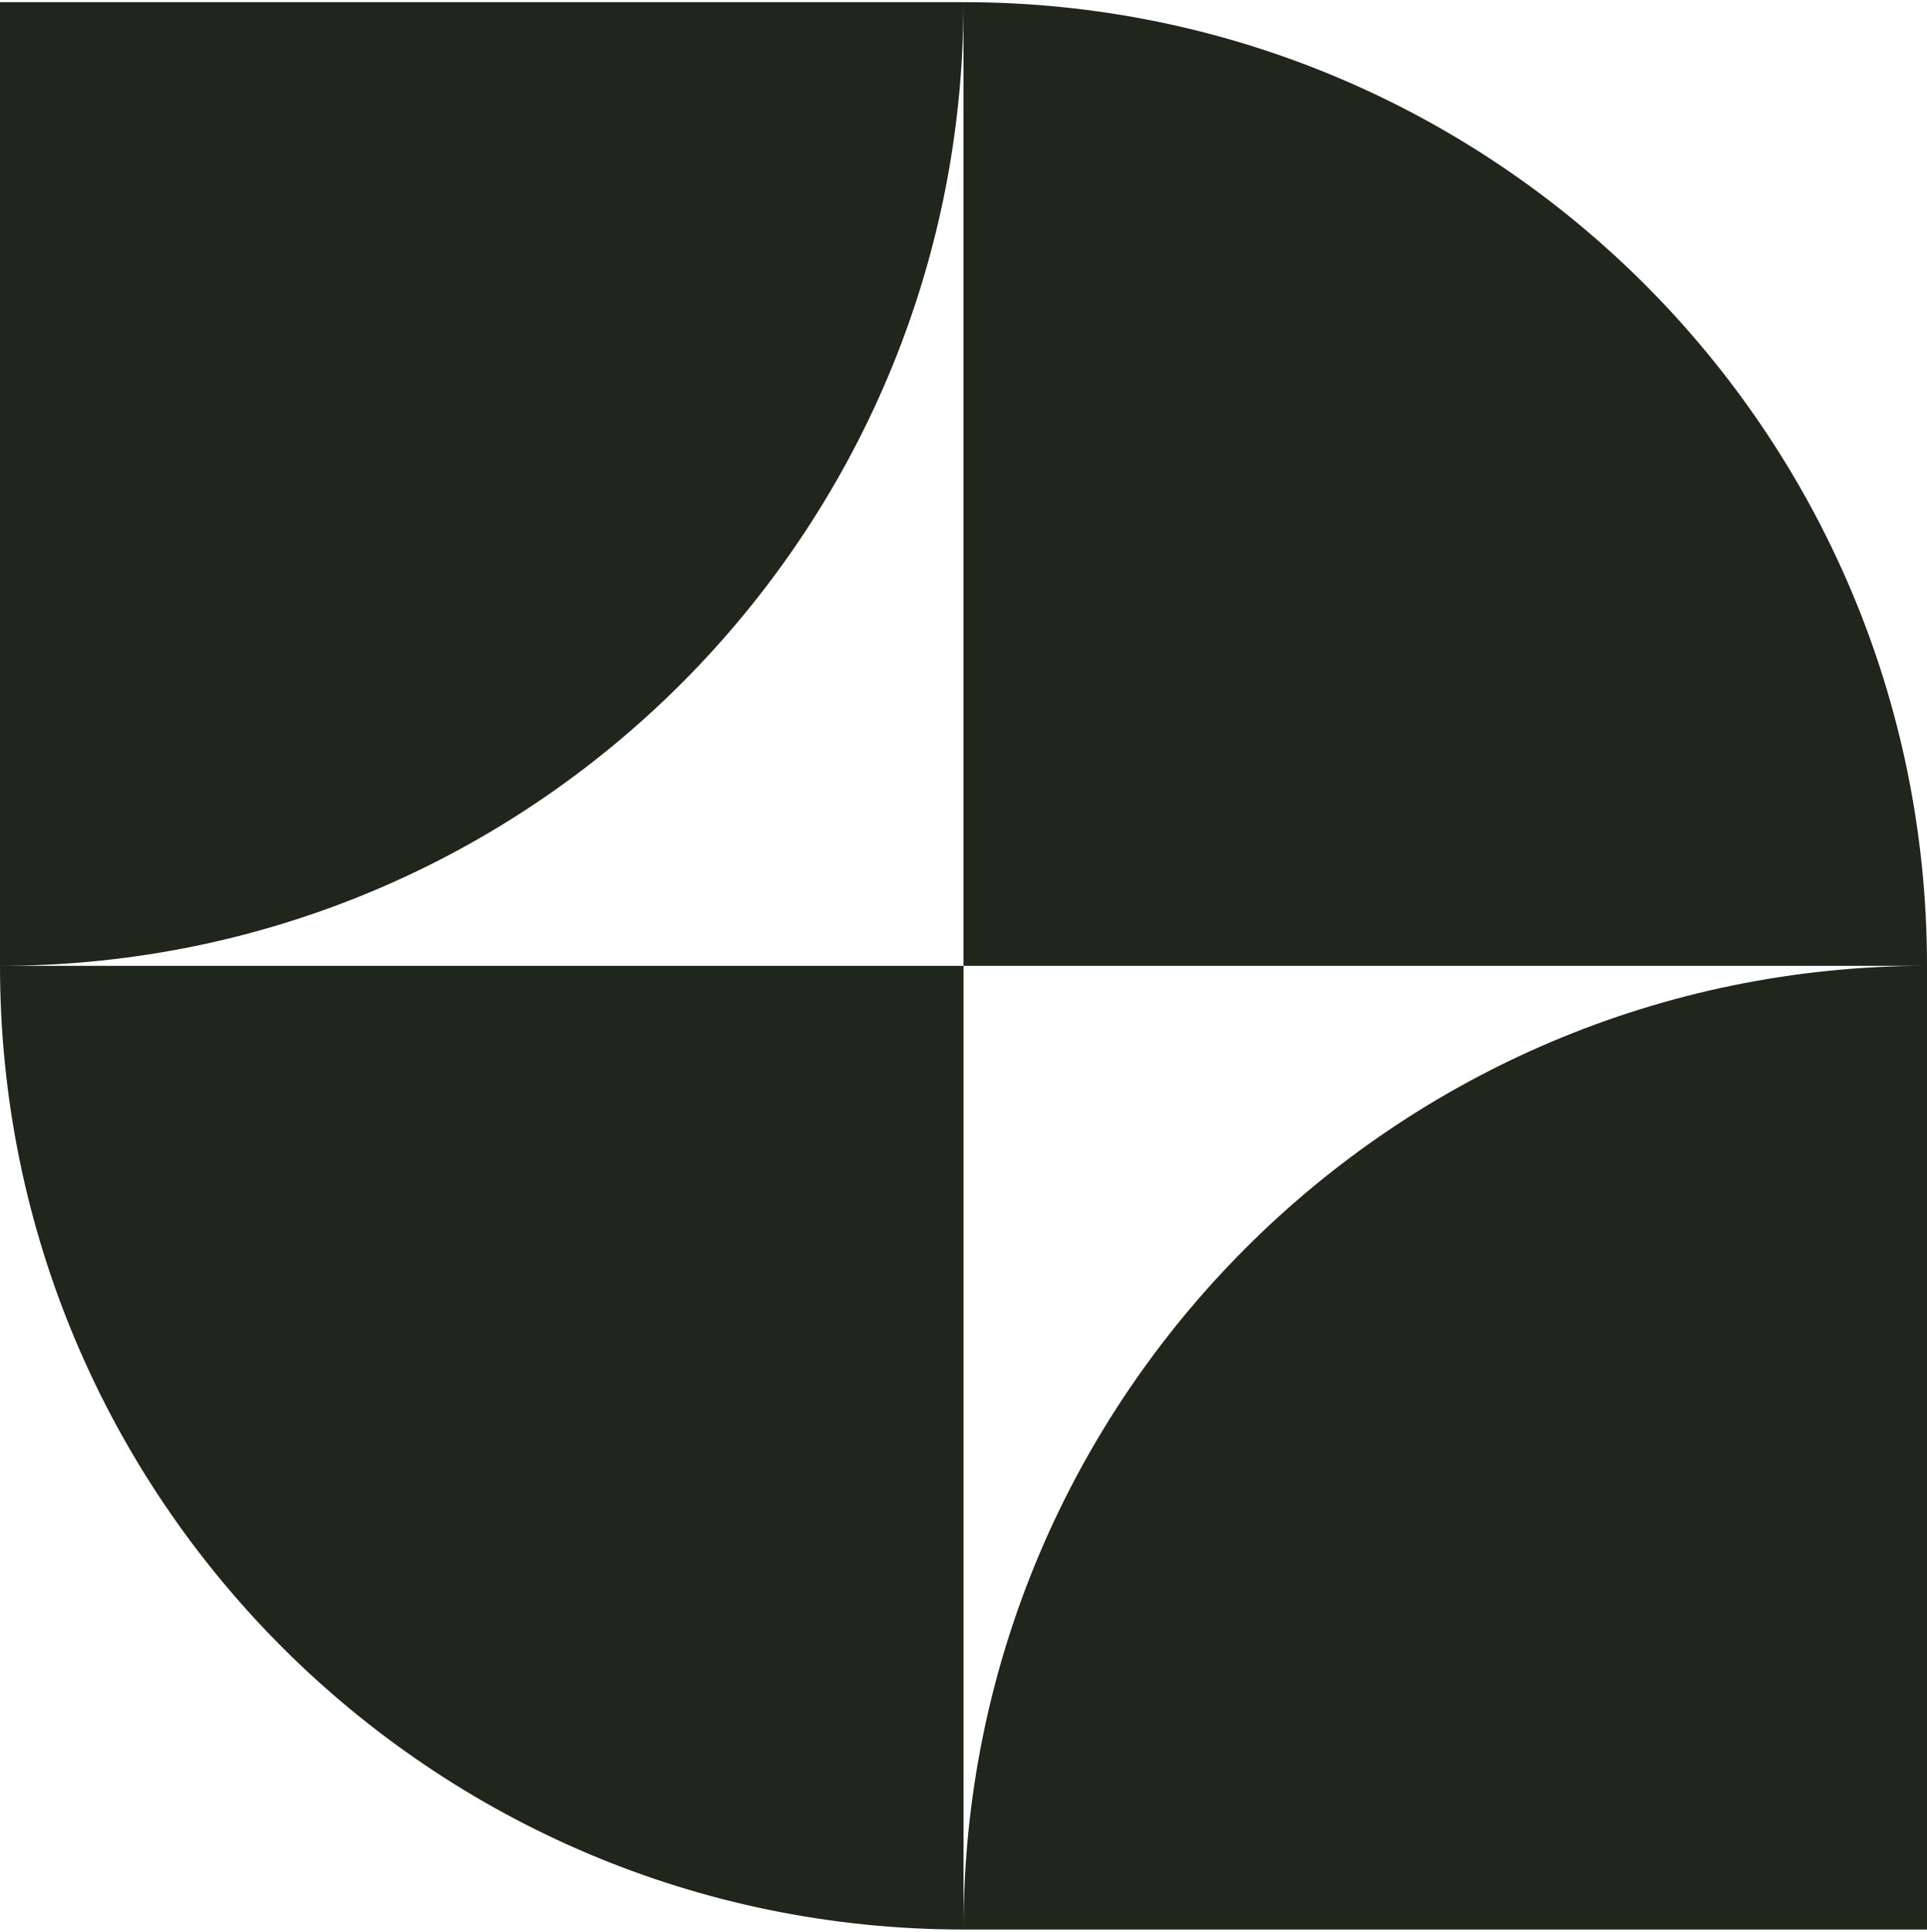<svg width="449" height="450" viewBox="0 0 449 450" fill="none" xmlns="http://www.w3.org/2000/svg">
<g clip-path="url(#clip0_49_7)">
<path fill-rule="evenodd" clip-rule="evenodd" d="M0 225L9.81321e-06 0.5L224.5 0.5C224.5 124.488 123.988 225 0 225ZM449 225C449 101.012 348.487 0.5 224.5 0.5V225H0C-1.08394e-05 348.987 100.512 449.5 224.5 449.5H449V225ZM448.912 225H224.5V449.5C224.5 325.542 324.964 225.047 448.912 225Z" fill="#21261C"/>
</g>
<defs>
<clipPath id="clip0_49_7">
<rect width="449" height="449" fill="white" transform="translate(0 0.5)"/>
</clipPath>
</defs>
</svg>
